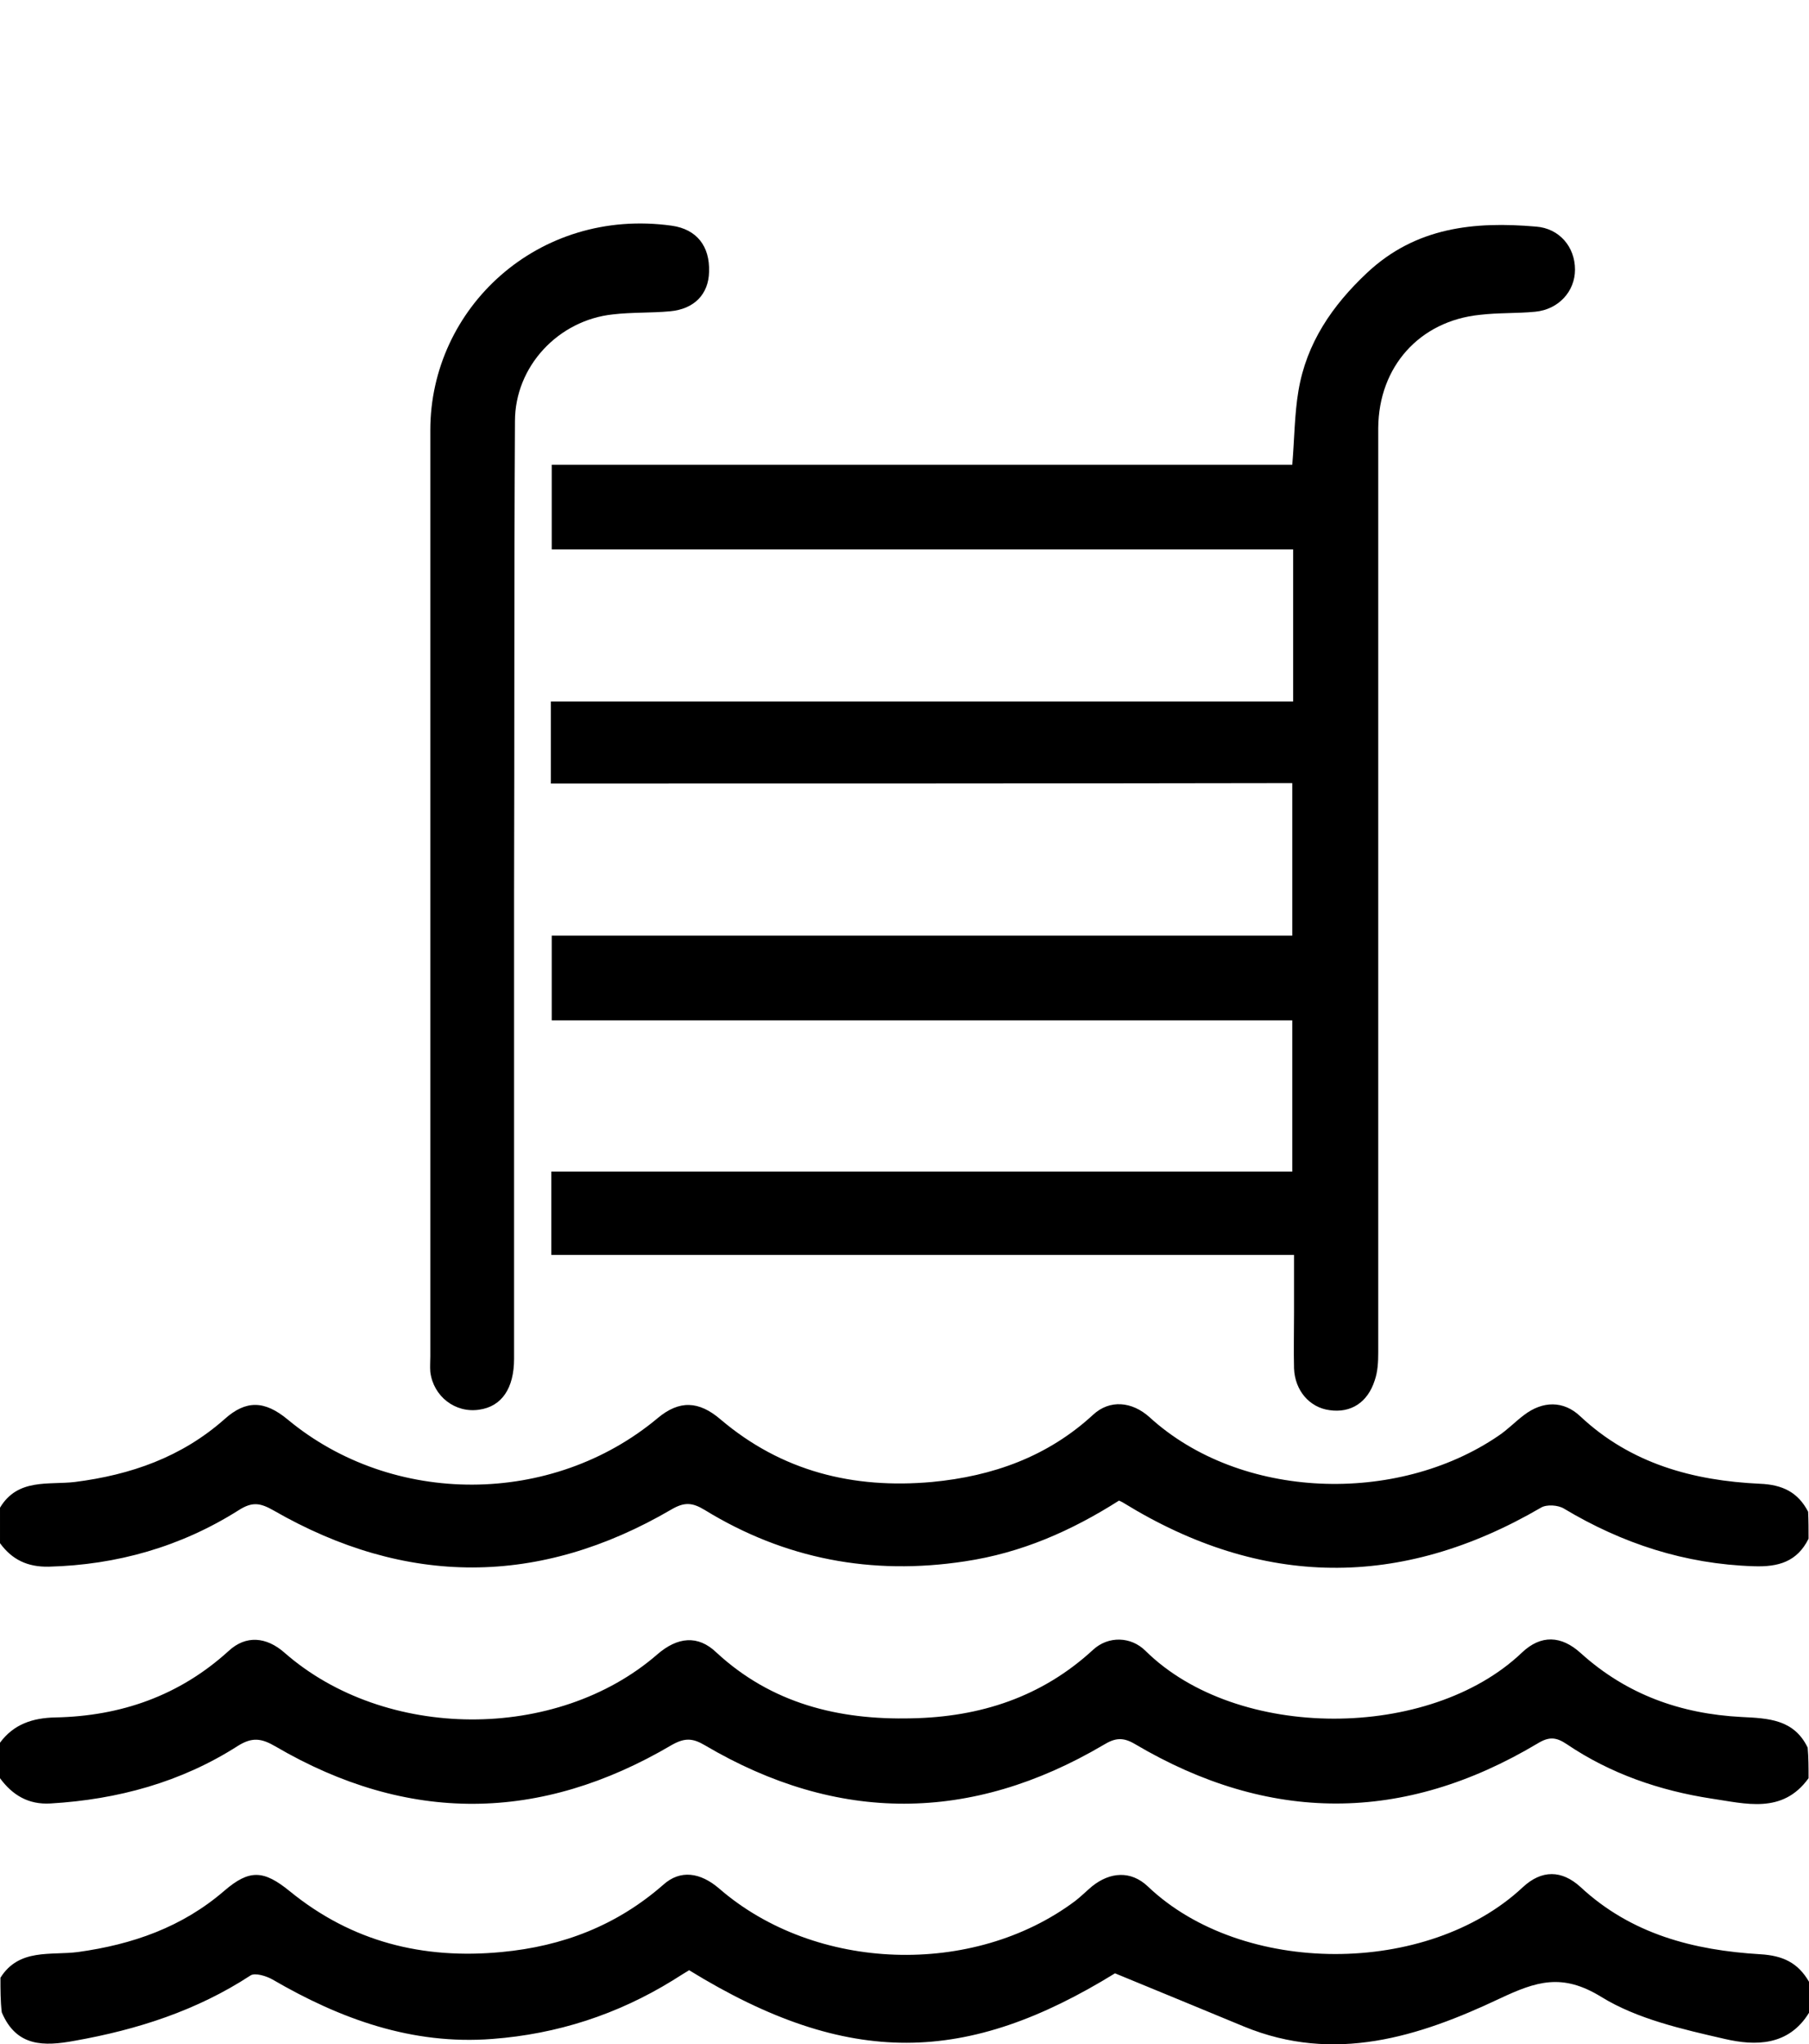 <?xml version="1.0" encoding="utf-8"?>
<!-- Generator: Adobe Illustrator 21.0.0, SVG Export Plug-In . SVG Version: 6.00 Build 0)  -->
<svg version="1.1" id="Layer_1" xmlns="http://www.w3.org/2000/svg" xmlns:xlink="http://www.w3.org/1999/xlink" x="0px" y="0px"
	 viewBox="0 0 408.2 461" style="enable-background:new 0 0 408.2 461;" xml:space="preserve">
<style type="text/css">
	.st0{enable-background:new    ;}
</style>
<g>
	<g>
		<path d="M0.1,446c4.2-6.7,11.4-5,17.5-5.8c12.3-1.7,23.5-5.6,33-13.8c5.7-4.9,8.9-4.7,14.8,0.1c14,11.4,30,15.4,47.8,13.7
			c13.8-1.3,26-6,36.5-15.2c3.8-3.4,8.3-2.8,12.6,0.9c21.7,18.8,57.3,20,80.3,2.8c1.3-1,2.5-2.2,3.8-3.3c4.1-3.3,8.8-3.6,12.6,0
			c21.3,20.3,63.1,20.3,84.6,0.2c4.3-4,8.8-3.9,13-0.1c11.5,10.7,25.6,14.3,40.6,15.2c5.1,0.3,8.5,1.9,11,6.2c0,2.3,0,4.7,0,7
			c-4.6,7.5-12.1,7.5-19,5.9c-9.6-2.2-19.8-4.5-27.9-9.5c-8.8-5.4-14.6-3.5-22.9,0.4c-18.2,8.6-37.3,14.7-57.7,6.3
			c-9.4-3.9-18.9-7.8-29.1-12c-33.3,20.5-60,21.5-96.1-0.7c-1.2,0.7-2.4,1.5-3.7,2.3c-12.5,7.7-26.1,12.1-40.7,13.2
			c-18.1,1.4-34.3-4.5-49.6-13.4c-1.4-0.8-4-1.6-5-0.9c-12.1,7.9-25.5,12.2-39.6,14.7c-7,1.3-13.2,1.4-16.5-6.4
			C0.1,451.3,0.1,448.7,0.1,446z"/>
		<path d="M408.1,401c-5.9,8.2-14.3,5.7-21.9,4.6c-11.7-1.8-22.8-5.6-32.7-12.3c-2.4-1.6-4-1.7-6.6-0.1c-30.2,18-60.5,18-90.8,0.1
			c-2.7-1.6-4.5-1.4-7.1,0.2c-29.9,17.6-60,17.7-89.9,0.1c-2.7-1.6-4.5-1.8-7.5-0.1c-29.7,17.5-59.6,17.8-89.5,0.3
			c-3.1-1.8-5.2-2.1-8.4-0.1c-12.8,8.2-27.1,12.1-42.3,13c-5,0.3-8.6-1.9-11.4-5.7c0-2.7,0-5.3,0-8c3.1-4.2,7.4-5.6,12.5-5.7
			c14.8-0.3,28-4.9,39.1-15c3.9-3.6,8.5-3.2,12.6,0.4c22.7,19.9,61.4,20.1,84.1,0.4c4.6-4,9.2-4.4,13.3-0.5
			c12.5,11.6,27.7,15.3,44.1,14.9c15.5-0.3,29.4-4.8,41-15.5c3.4-3.1,8.5-3,11.8,0.3c20.7,20.4,64.1,20.2,84.9,0.4
			c4.3-4.1,8.9-3.9,13.3,0.1c10.3,9.3,22.5,13.7,36.3,14.4c6,0.3,11.8,0.5,14.9,6.9C408.1,396.3,408.1,398.7,408.1,401z"/>
		<path d="M408.1,347c-2.6,5.2-6.8,6.4-12.4,6.2c-15.5-0.5-29.6-5.1-42.8-13c-1.3-0.8-3.9-1-5.2-0.2c-31.6,18.4-63,18.1-94.2-1.1
			c-0.3-0.2-0.6-0.3-1-0.5c-10.7,6.8-22,11.8-34.8,13.7c-21,3.2-40.6-0.5-58.7-11.6c-2.8-1.7-4.6-1.8-7.5-0.1
			c-29.8,17.4-59.9,17.4-89.8,0.2c-3-1.7-4.8-2-7.9,0c-13,8.2-27.4,12.3-42.8,12.7c-4.8,0.1-8.3-1.6-11-5.3c0-2.7,0-5.3,0-8
			c4-6.7,11-5.1,16.9-5.8c12.6-1.6,24.1-5.6,33.8-14.2c4.8-4.3,9-4.2,14.2,0.1c23.7,19.7,59.7,19.6,83.5-0.3
			c4.9-4.1,9.3-3.9,14.2,0.3c13.8,11.7,29.9,15.7,47.7,14.1c13.7-1.3,26.1-5.7,36.4-15.2c3.7-3.4,8.7-3,12.7,0.6
			c20.5,18.7,55.8,19.8,78.7,4.2c2.1-1.4,3.8-3.2,5.8-4.7c4.2-3.2,8.9-3.3,12.7,0.3c11.4,10.7,25.5,14.5,40.5,15.2
			c5.1,0.2,8.6,1.9,10.9,6.3C408.1,343,408.1,345,408.1,347z"/>
		<path d="M124.3,176.7c0-6.7,0-12.3,0-18.5c55.8,0,111.6,0,167.5,0c0-11.6,0-22.7,0-34.3c-55.8,0-111.4,0-167.3,0
			c0-6.5,0-12.6,0-19.1c55.7,0,111.3,0,167.1,0c0.5-5.9,0.5-11.4,1.4-16.7c1.8-10.7,7.6-19.2,15.5-26.6c11-10.3,24.2-11.6,38.1-10.4
			c5.3,0.4,8.8,4.6,8.8,9.7c0,4.9-3.7,9-9,9.5c-4.1,0.4-8.3,0.2-12.5,0.7c-13.6,1.4-22.8,11.7-22.9,25.5c0,69.5,0,139,0,208.5
			c0,2.1-0.1,4.3-0.8,6.3c-1.6,5-5.4,7.4-10.2,6.7c-4.5-0.6-7.8-4.4-8-9.4c-0.1-4.2,0-8.3,0-12.5s0-8.3,0-13.1
			c-55.9,0-111.6,0-167.6,0c0-6.6,0-12.5,0-18.8c55.7,0,111.3,0,167.2,0c0-11.5,0-22.5,0-34.1c-55.5,0-111.1,0-167.1,0
			c0-6.5,0-12.5,0-19.1c55.5,0,111.1,0,167.1,0c0-11.5,0-22.6,0-34.4C236.1,176.7,180.4,176.7,124.3,176.7z"/>
		<path d="M116,201c0,35.1,0,70.3,0,105.4c0,6.7-2.8,10.8-7.9,11.5c-5.4,0.8-10.3-3-11-8.5c-0.1-1.2,0-2.3,0-3.5
			c0-69.6,0-139.3,0-208.9c0-27.5,24.3-50.3,54.5-46.1c5.6,0.8,8.6,4.6,8.4,10.4c-0.1,5-3.3,8.4-8.8,8.9c-4.3,0.4-8.7,0.2-12.9,0.7
			C126,72.2,116.2,82.6,116.2,95C116,130.4,116.1,165.7,116,201C116.1,201,116.1,201,116,201z"/>
	</g>
</g>
<path class="st0" d="M271.3,0"/>
</svg>
